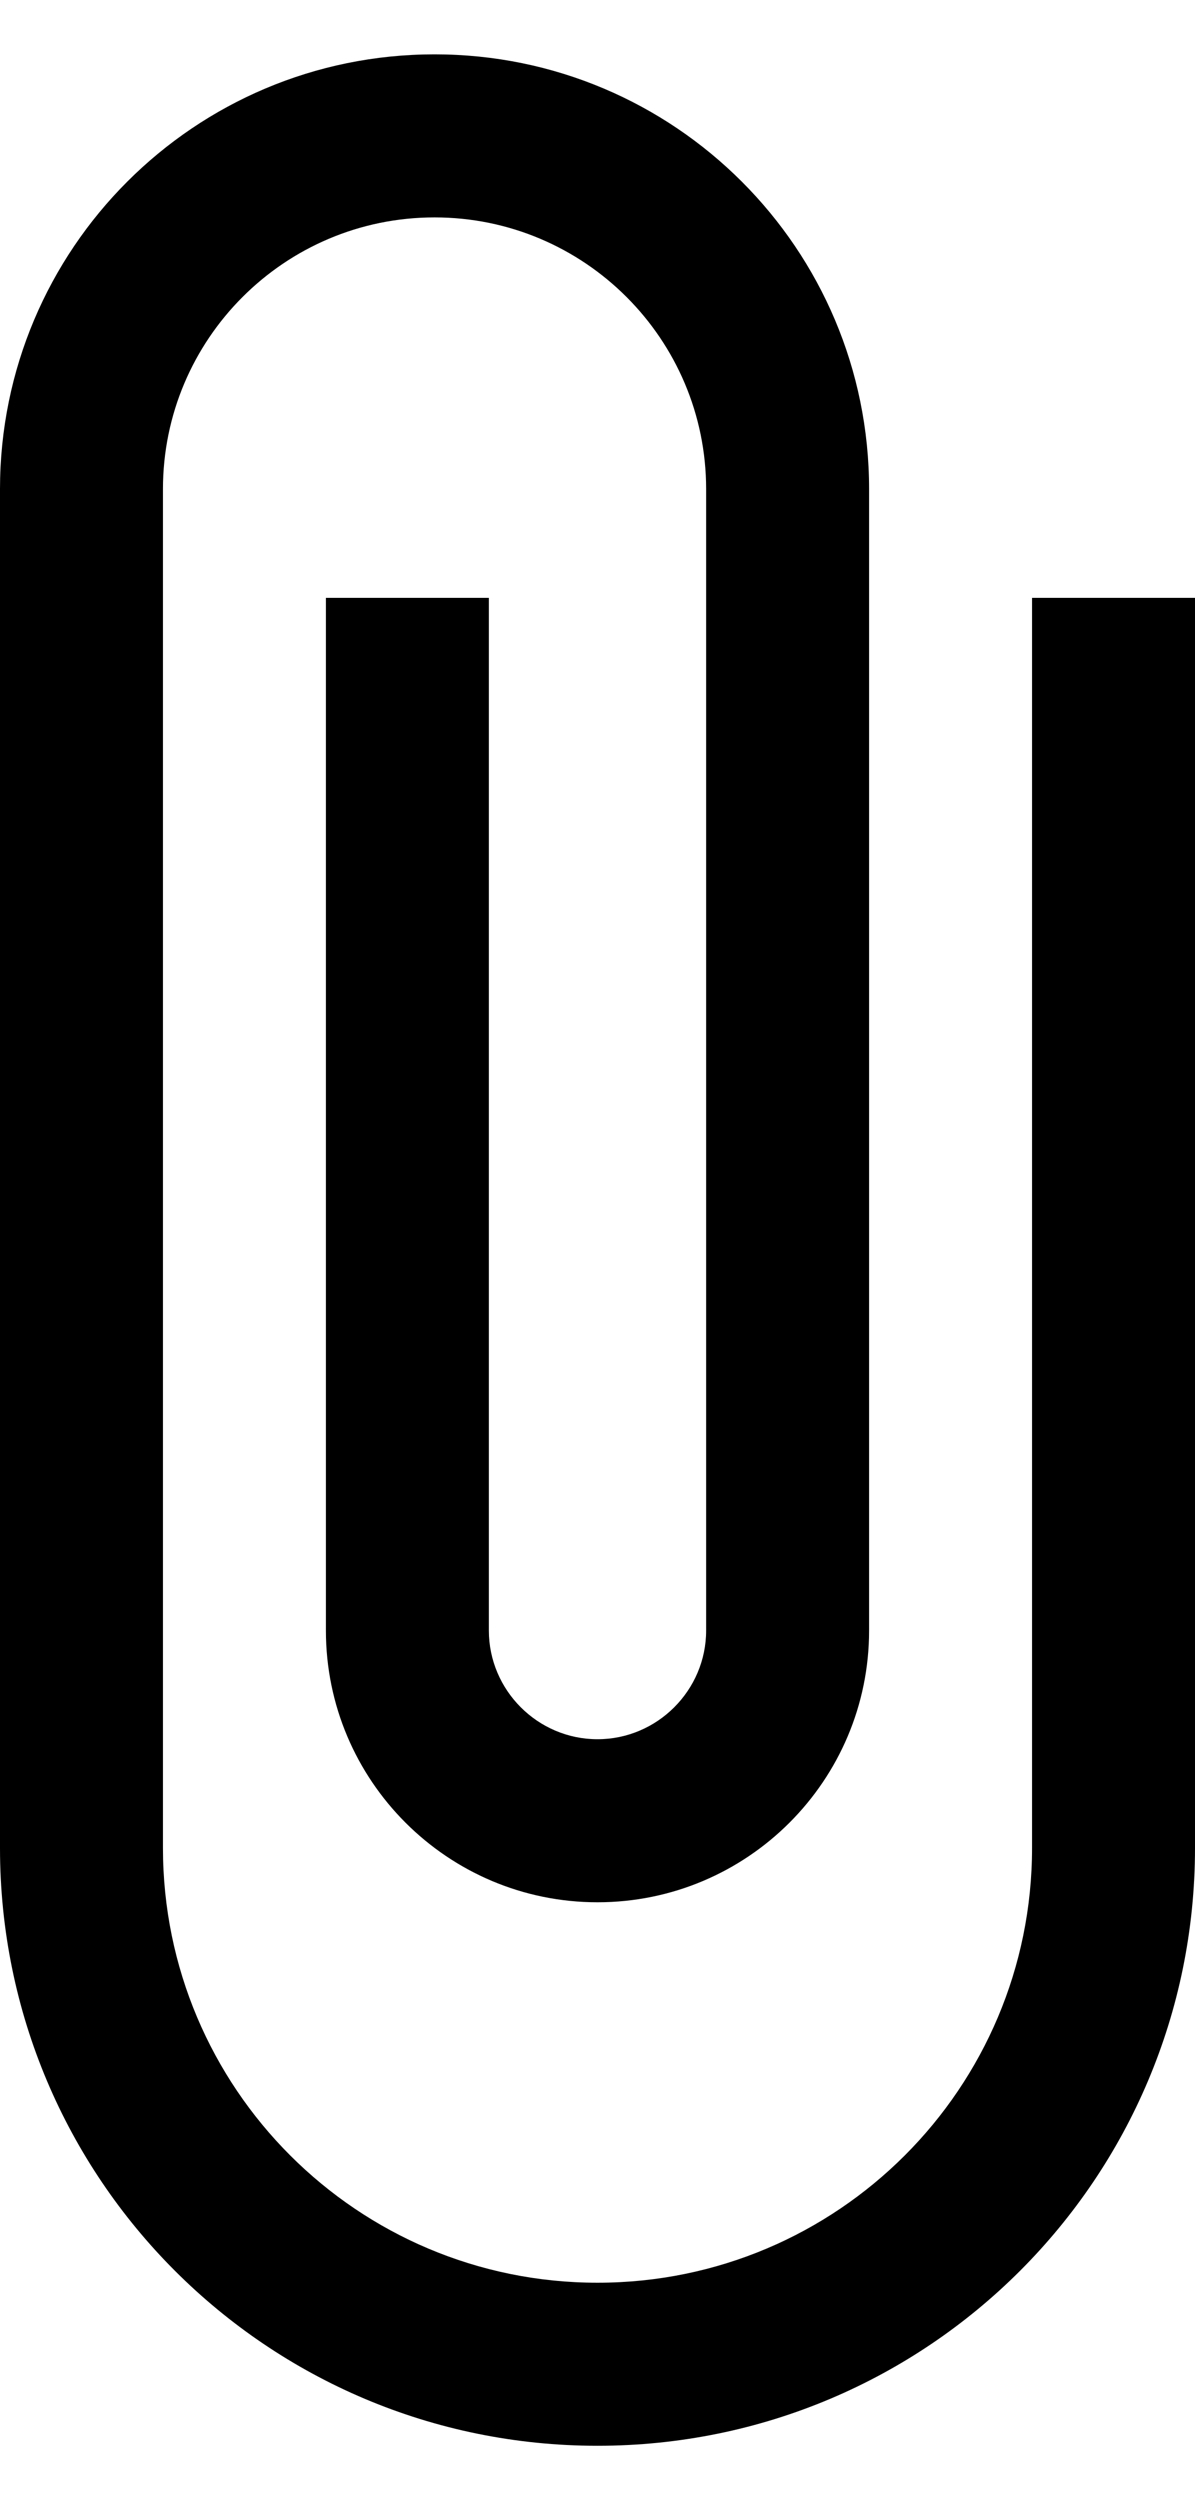 <svg width="11" height="23" viewBox="0 0 11 23" fill="none" xmlns="http://www.w3.org/2000/svg">
<path d="M9.5 5.5V17C9.5 19.21 7.71 21 5.5 21C3.29 21 1.5 19.21 1.5 17V4.5C1.5 3.12 2.62 2 4 2C5.38 2 6.5 3.12 6.5 4.5V15C6.5 15.55 6.05 16 5.5 16C4.95 16 4.5 15.55 4.5 15V5.5H3V15C3 16.38 4.12 17.5 5.5 17.5C6.88 17.5 8 16.38 8 15V4.5C8 2.29 6.21 0.5 4 0.5C1.79 0.5 0 2.29 0 4.5V17C0 20.04 2.46 22.5 5.5 22.5C8.54 22.5 11 20.04 11 17V5.5H9.5Z" fill="currentColor"/>
</svg>
